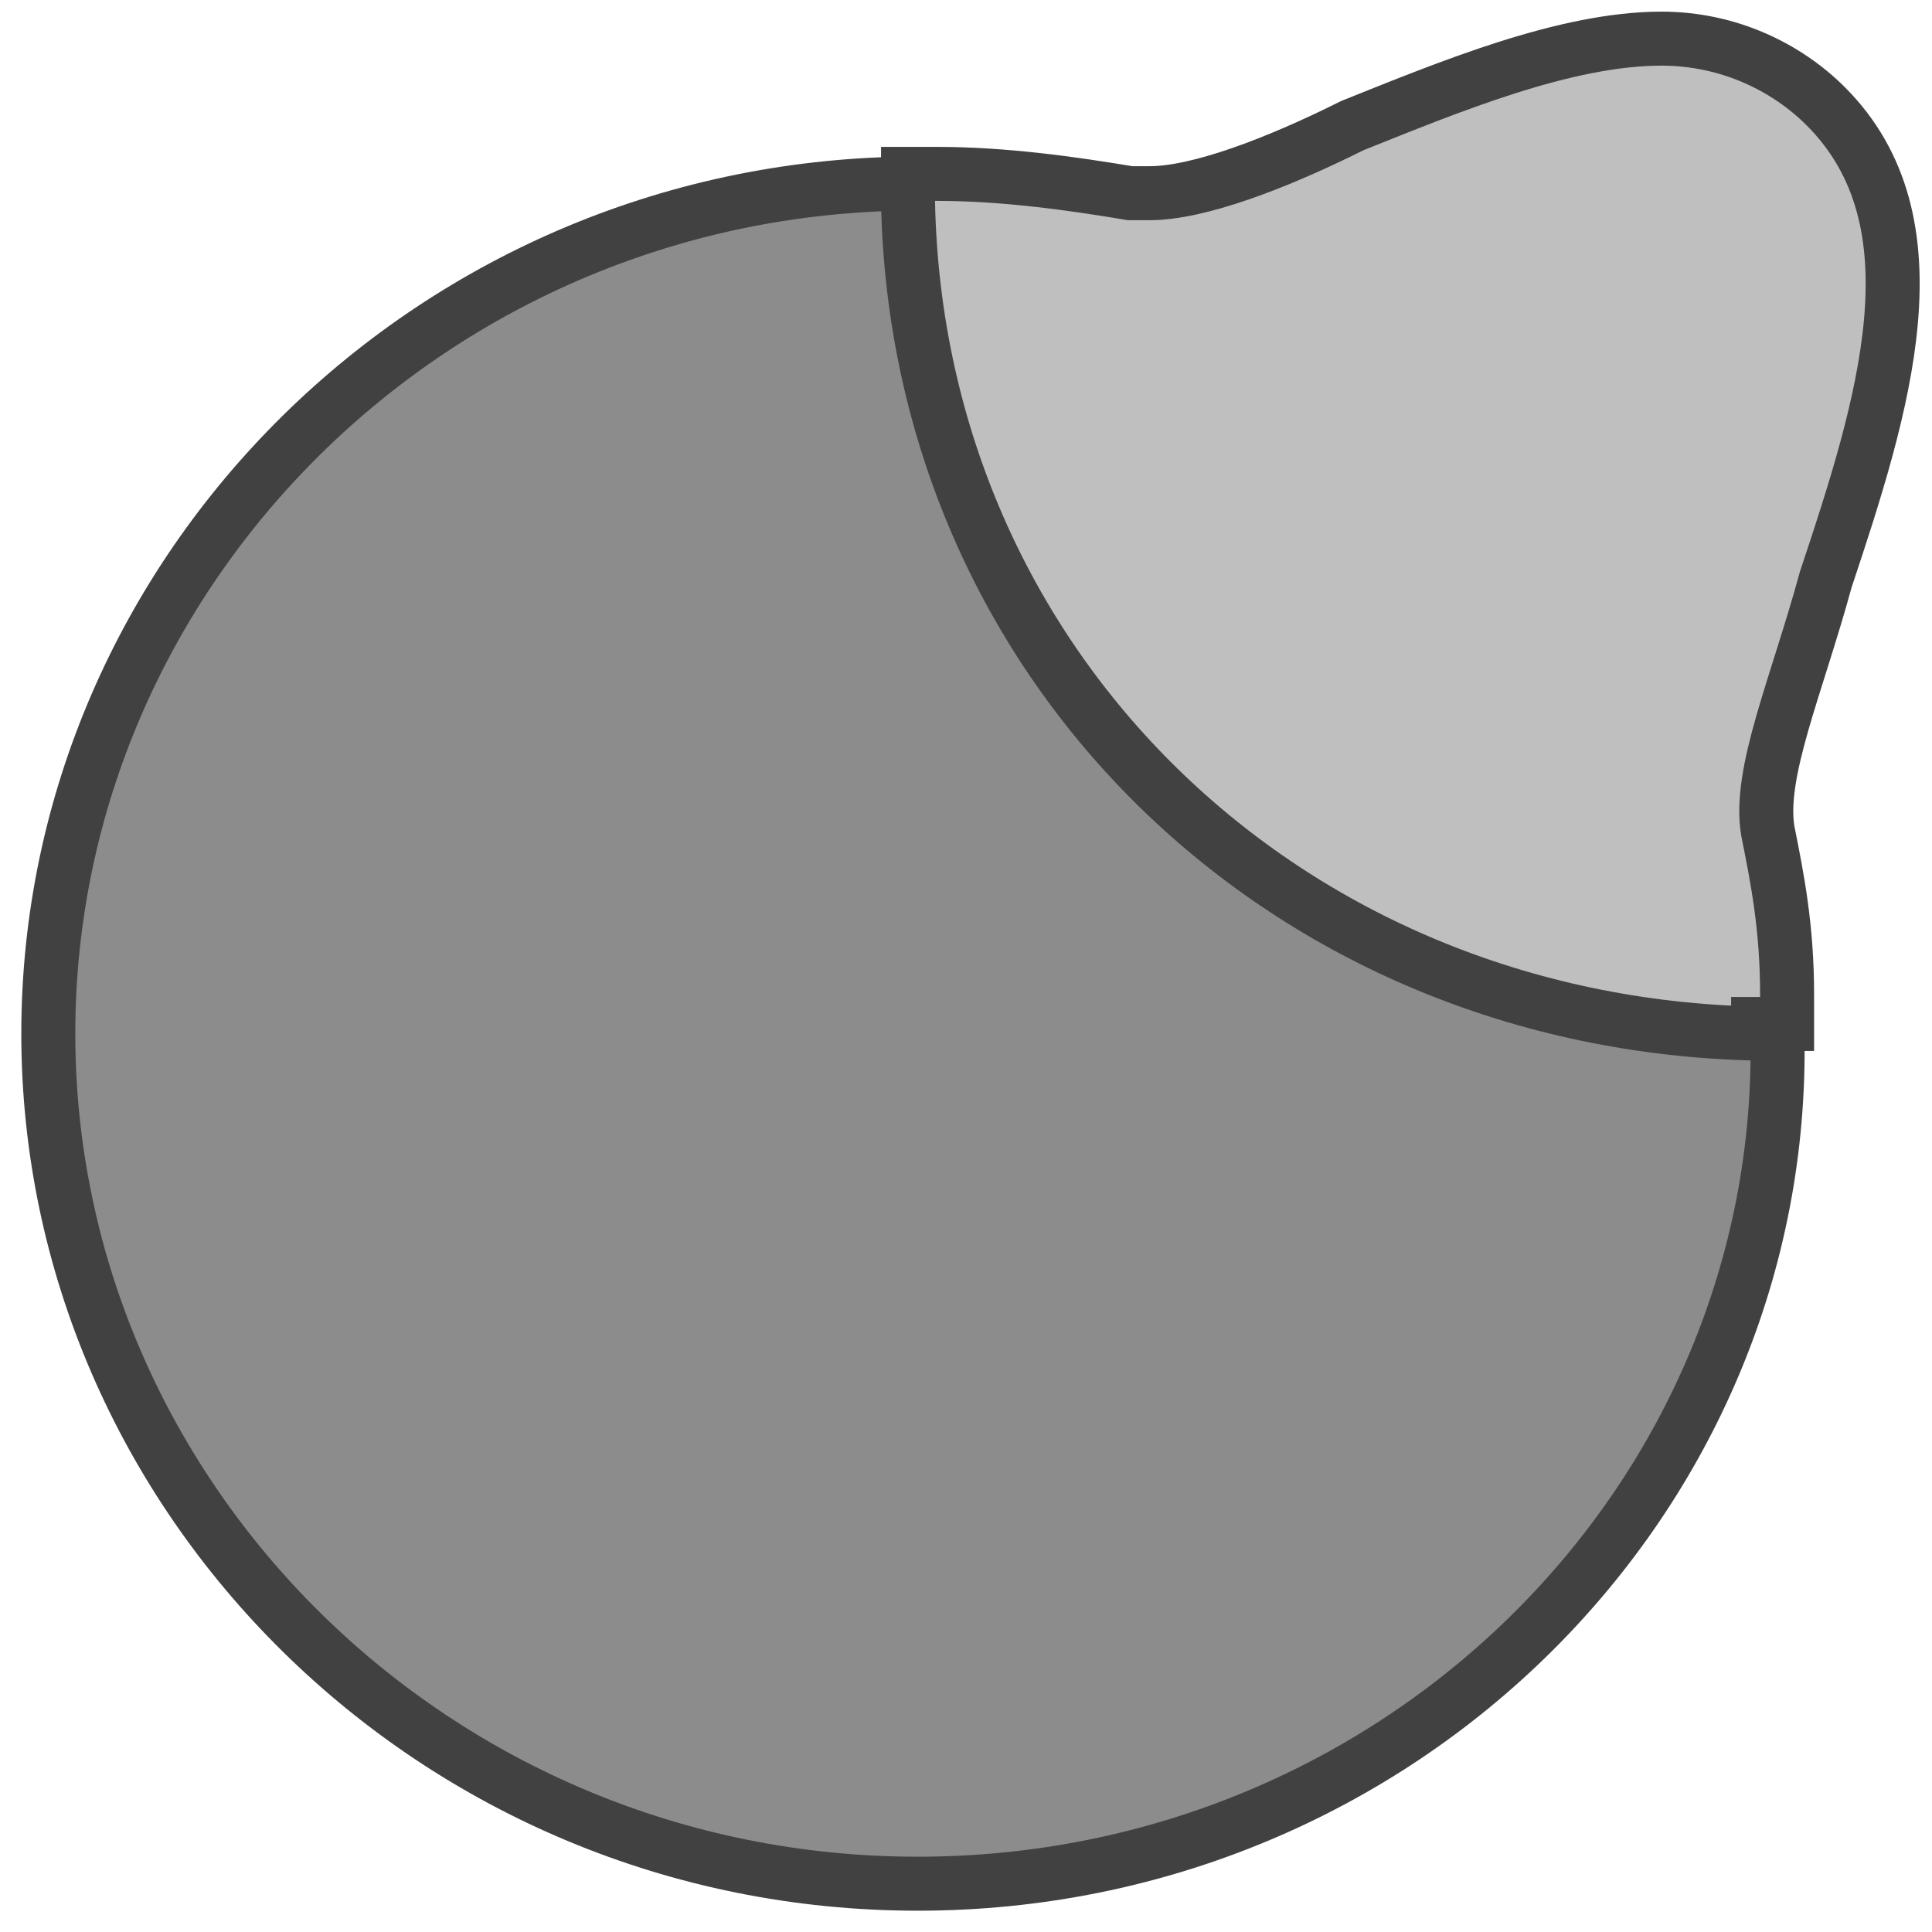<?xml version="1.0" encoding="utf-8"?>
<!-- Generator: Adobe Illustrator 23.1.1, SVG Export Plug-In . SVG Version: 6.00 Build 0)  -->
<svg version="1.1" id="Layer_1" xmlns="http://www.w3.org/2000/svg" xmlns:xlink="http://www.w3.org/1999/xlink" x="0px" y="0px"
	 viewBox="0 0 20 20" style="enable-background:new 0 0 20 20;" xml:space="preserve">
<style type="text/css">
	.st0{fill-rule:evenodd;clip-rule:evenodd;fill:#8C8C8C;stroke:#414141;stroke-width:0.559;stroke-miterlimit:10;}
	.st1{fill:#BFBFBF;stroke:#414141;stroke-width:0.559;stroke-miterlimit:10;}
</style>
<path class="st0" d="M9.5,19.5c-5,0-9-4-9-8.8s4-8.8,9-8.8c0.8,0,1.5,0.1,2.1,0.3c0.1,0,0.1,0,0.2,0c0.5,0,1.2-0.3,2-0.7
	c1.1-0.4,2.2-1,3.3-1c0.7,0,1.3,0.2,1.7,0.7c1.2,1.2,0.6,3.2-0.1,4.9c-0.3,1-0.7,2-0.5,2.6c0.2,0.7,0.2,1.3,0.2,2
	C18.5,15.5,14.5,19.5,9.5,19.5z"/>
<path class="st1" d="M18.2,10.7c-4.9-0.1-8.7-3.8-8.8-8.6V1.8h0.3c0.7,0,1.4,0.1,2,0.2c0.1,0,0.1,0,0.2,0c0.5,0,1.3-0.3,2.1-0.7
	c1-0.4,2.2-0.9,3.2-0.9c0.7,0,1.3,0.3,1.7,0.7c1.2,1.2,0.6,3.1,0,4.9c-0.3,1.1-0.7,2-0.6,2.6c0.1,0.5,0.2,1,0.2,1.7v0.3H18.2z"/>
</svg>
